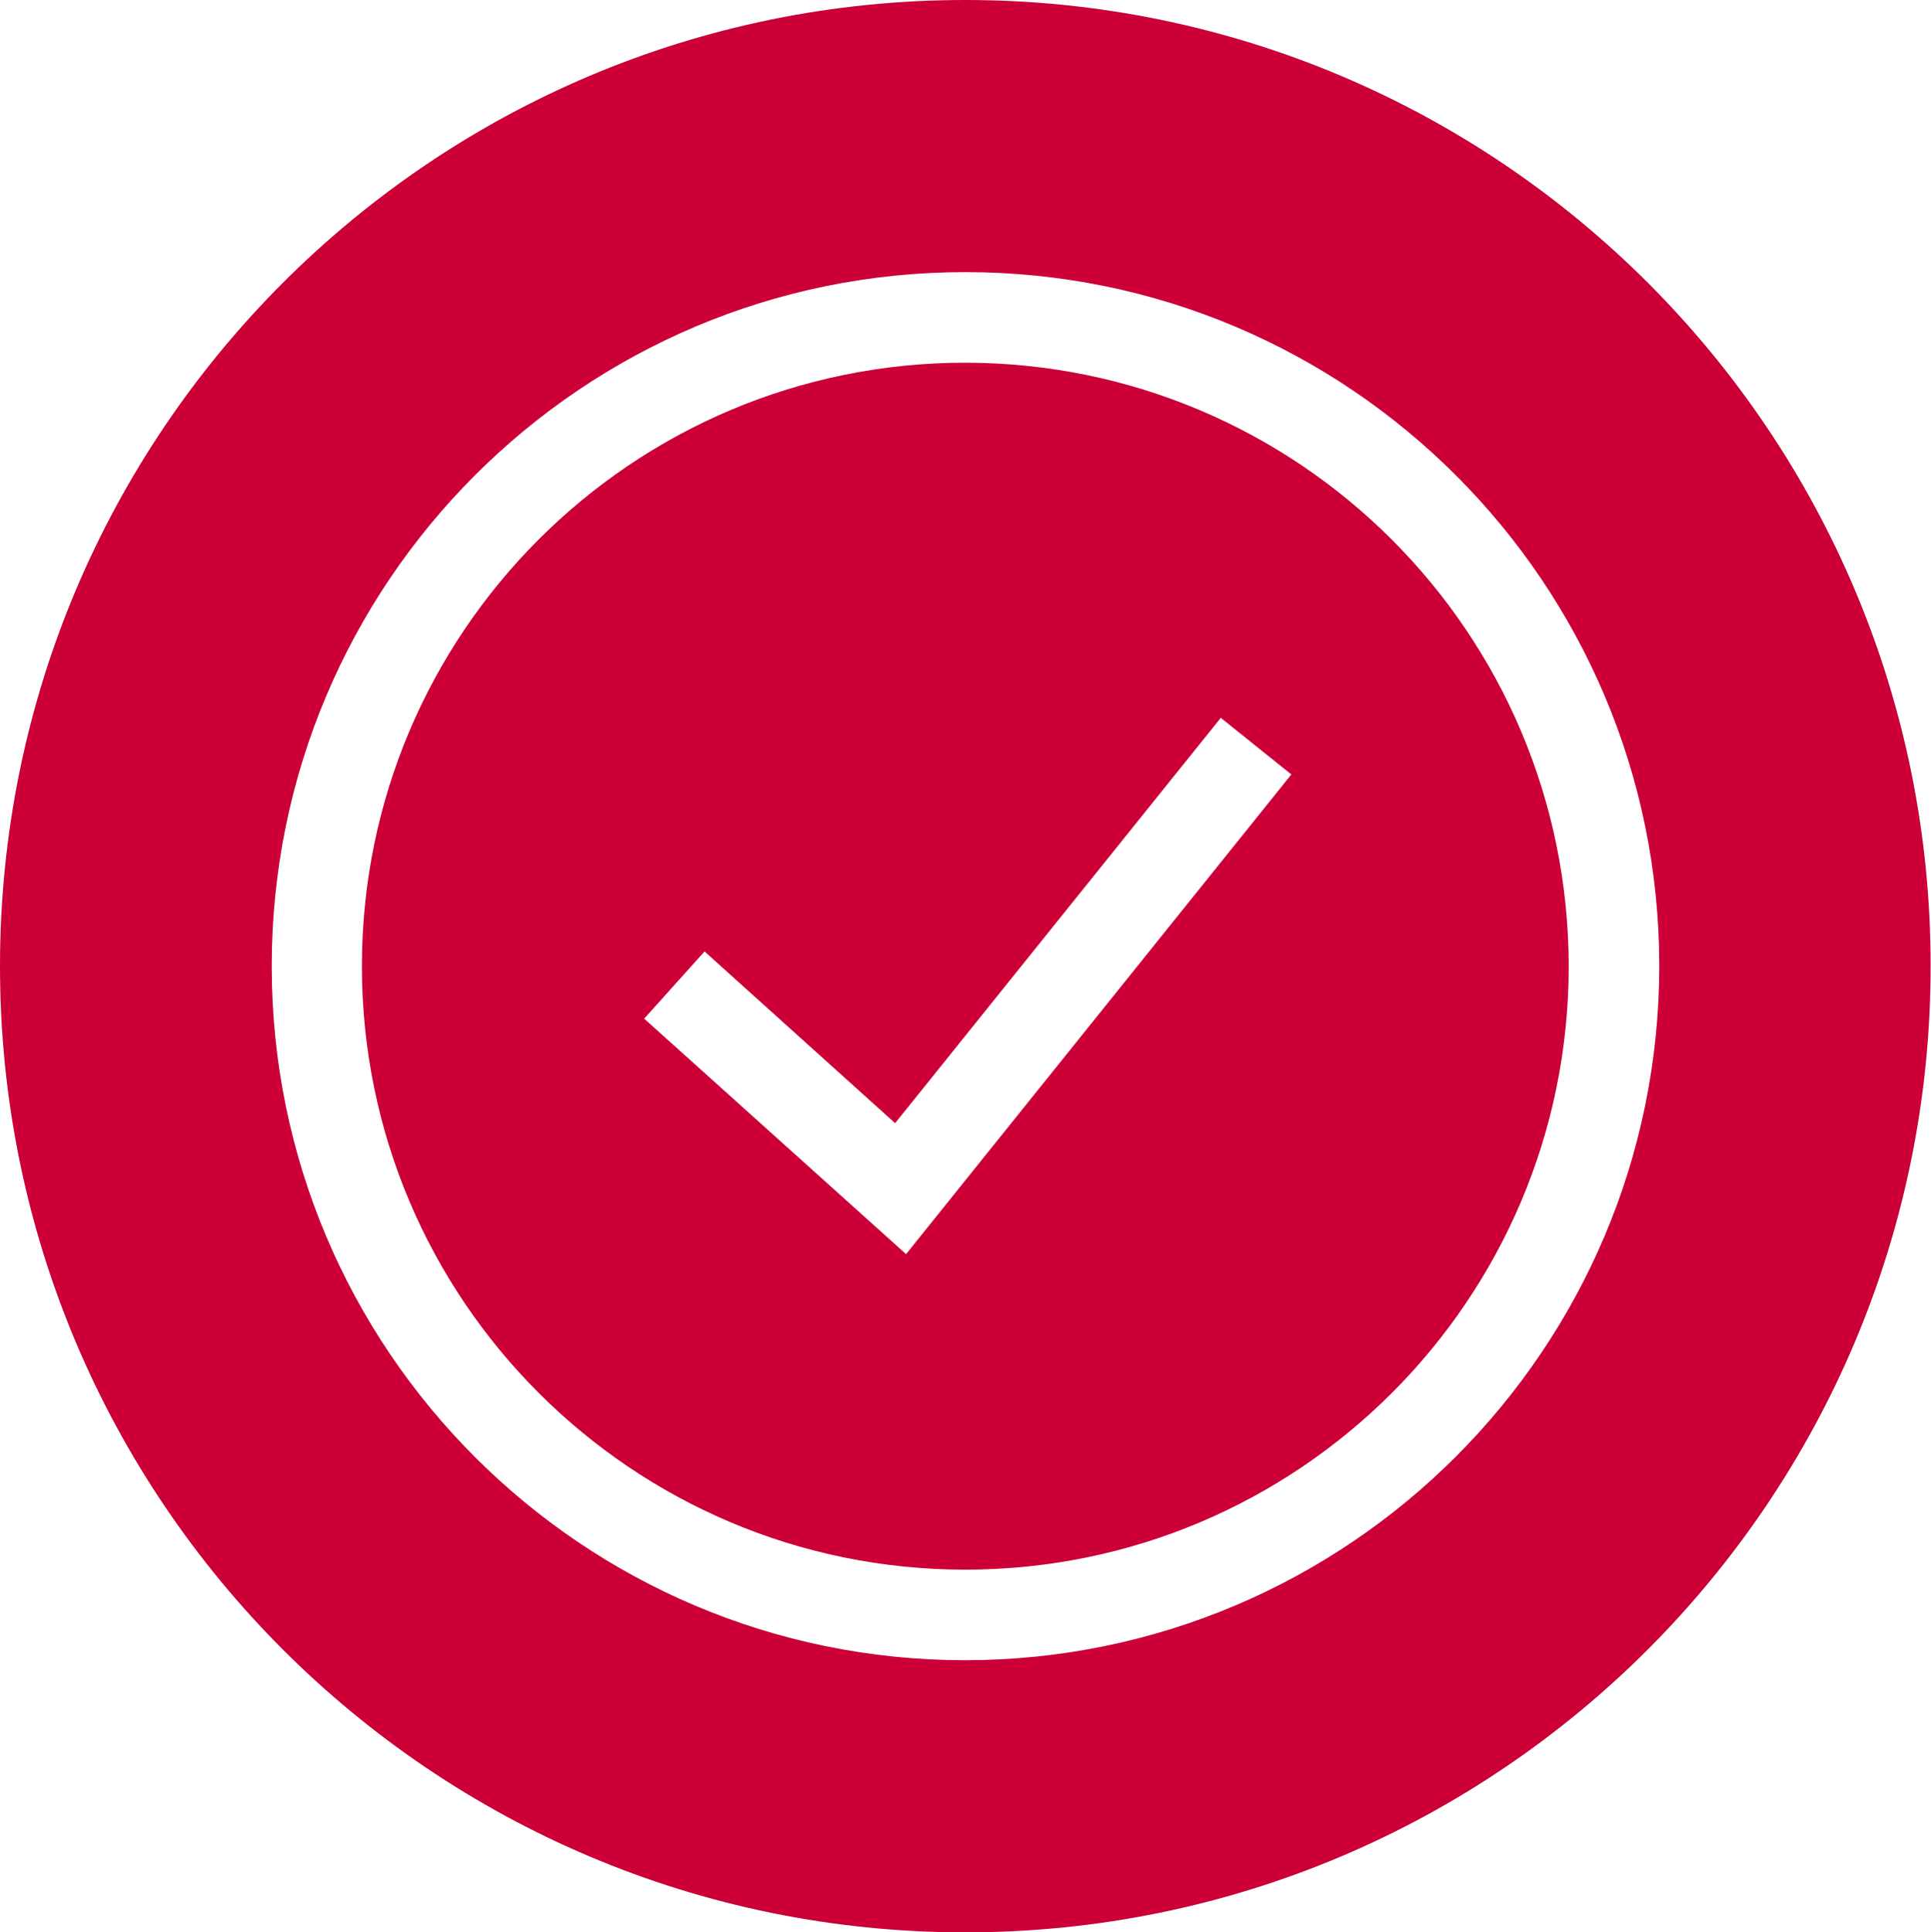 <?xml version="1.0" encoding="utf-8"?>
<!-- Generator: Adobe Illustrator 17.1.0, SVG Export Plug-In . SVG Version: 6.00 Build 0)  -->
<!DOCTYPE svg PUBLIC "-//W3C//DTD SVG 1.1//EN" "http://www.w3.org/Graphics/SVG/1.1/DTD/svg11.dtd">
<svg version="1.1" id="Layer_1" xmlns="http://www.w3.org/2000/svg" xmlns:xlink="http://www.w3.org/1999/xlink" x="0px" y="0px"
	 viewBox="0 0 511.7 512" enable-background="new 0 0 511.7 512" xml:space="preserve">
<g>
	<defs>
		<rect id="SVGID_1_" width="511.7" height="512"/>
	</defs>
	<clipPath id="SVGID_2_">
		<use xlink:href="#SVGID_1_"  overflow="visible"/>
	</clipPath>
	<path clip-path="url(#SVGID_2_)" fill="#CC0037" d="M255.8,96.1c-88.3,0-159.9,71.6-159.9,159.9s71.6,159.9,159.9,159.9
		S415.7,344.3,415.7,256C415.6,167.7,344.1,96.2,255.8,96.1 M240.1,332.3l-69.4-62.4l16-17.8l50.5,45.5l86.3-107.4l18.7,15
		L240.1,332.3z"/>
	<path clip-path="url(#SVGID_2_)" fill="#CC0037" d="M255.8,0C114.5,0,0,114.6,0,256c0,141.4,114.5,256,255.8,256
		s255.8-114.6,255.8-256C511.7,114.6,397.1,0,255.8,0 M255.8,439.9C154.3,439.9,72,357.6,72,256S154.3,72.1,255.8,72.1
		S439.7,154.4,439.7,256C439.6,357.5,357.3,439.8,255.8,439.9"/>
</g>
</svg>
